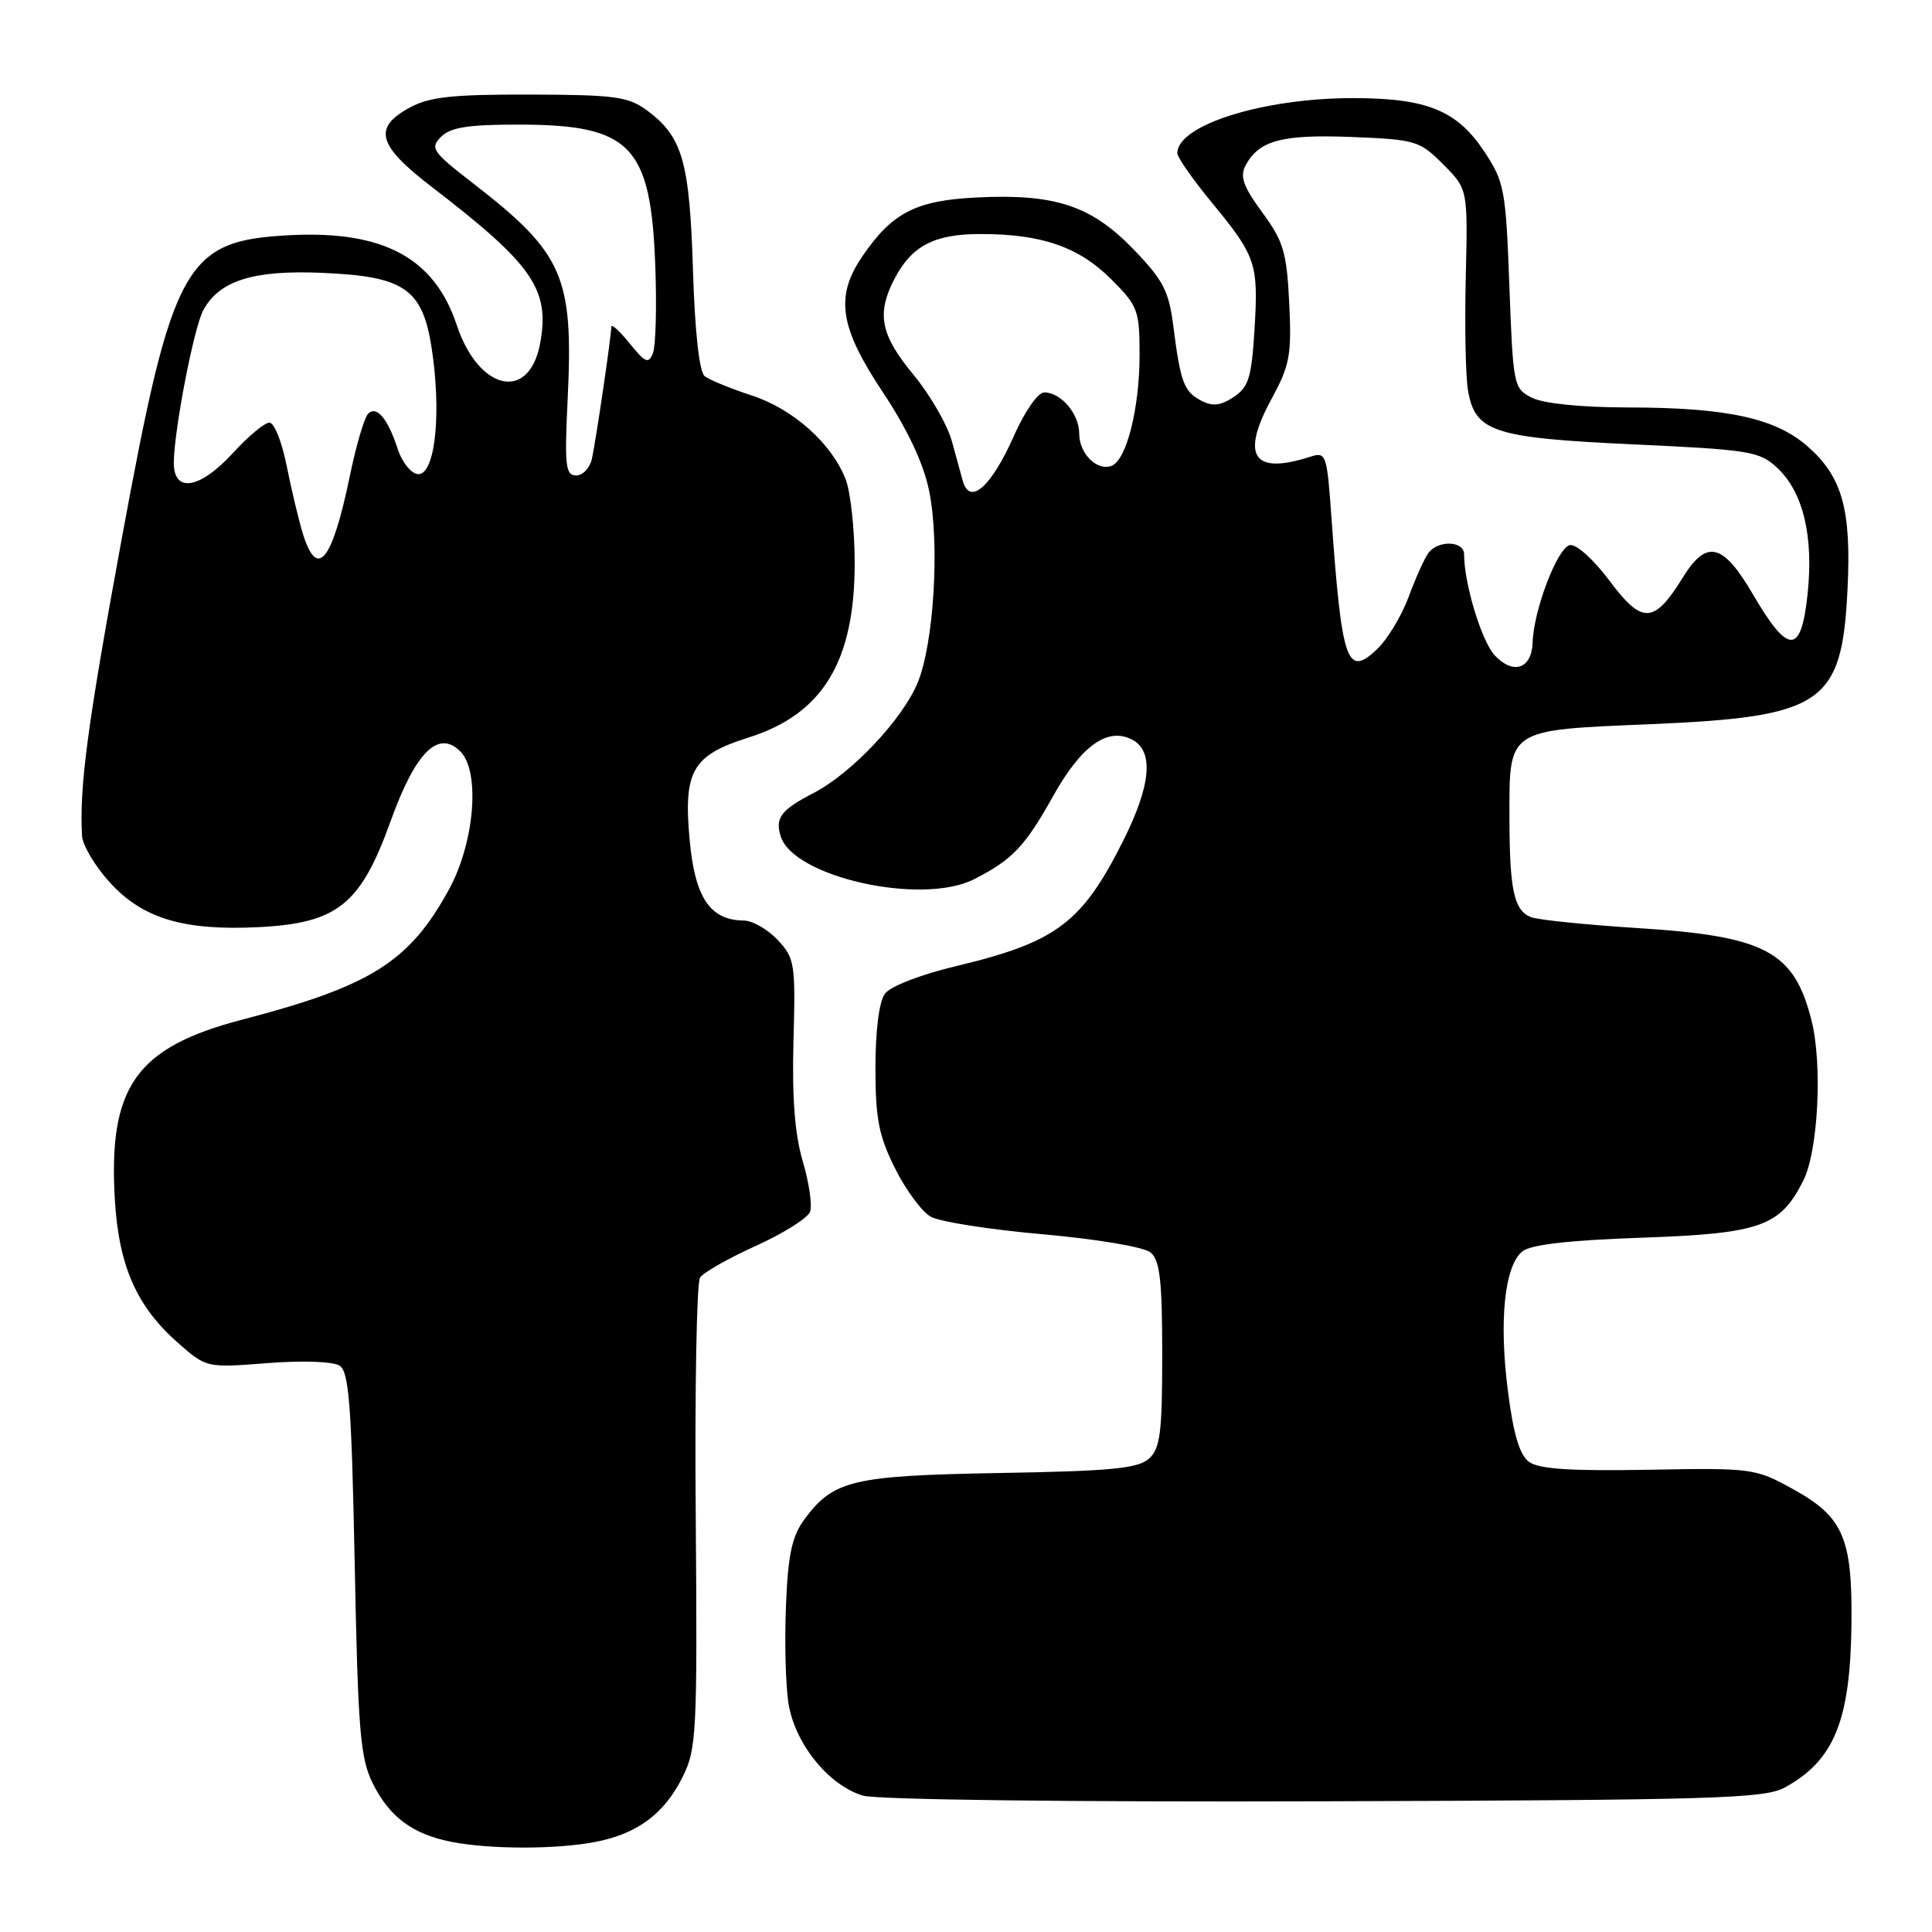 <?xml version="1.0" encoding="UTF-8" standalone="no"?>
<!DOCTYPE svg PUBLIC "-//W3C//DTD SVG 1.1//EN" "http://www.w3.org/Graphics/SVG/1.1/DTD/svg11.dtd" >
<svg xmlns="http://www.w3.org/2000/svg" xmlns:xlink="http://www.w3.org/1999/xlink" version="1.1" viewBox="0 0 256 256">
 <g >
 <path fill="currentColor"
d=" M 78.86 244.07 C 84.47 242.99 88.01 240.35 90.46 235.44 C 92.30 231.75 92.41 229.57 92.19 201.00 C 92.05 184.22 92.31 169.95 92.76 169.28 C 93.21 168.61 96.54 166.72 100.16 165.08 C 103.79 163.44 107.01 161.41 107.33 160.58 C 107.65 159.75 107.22 156.75 106.38 153.91 C 105.31 150.30 104.94 145.49 105.14 137.92 C 105.42 127.67 105.31 126.96 103.05 124.55 C 101.73 123.15 99.72 121.99 98.58 121.98 C 94.08 121.93 92.09 118.98 91.38 111.29 C 90.54 102.14 91.73 100.08 99.18 97.73 C 109.04 94.62 113.28 87.62 113.25 74.50 C 113.24 70.10 112.70 65.15 112.05 63.50 C 110.18 58.72 105.09 54.19 99.58 52.39 C 96.78 51.48 93.99 50.33 93.37 49.84 C 92.66 49.29 92.07 43.92 91.82 35.72 C 91.37 21.36 90.43 18.11 85.72 14.62 C 83.26 12.80 81.46 12.56 70.22 12.53 C 59.88 12.51 56.89 12.83 54.25 14.28 C 49.39 16.93 50.04 19.27 57.19 24.75 C 70.63 35.07 72.91 38.36 71.56 45.55 C 70.10 53.29 63.42 51.78 60.52 43.07 C 57.57 34.18 50.82 30.54 38.47 31.16 C 24.48 31.87 22.87 34.78 16.11 71.50 C 11.59 96.07 10.50 104.27 10.87 110.75 C 10.94 111.98 12.57 114.74 14.50 116.87 C 18.87 121.71 24.32 123.35 34.28 122.85 C 44.74 122.32 47.78 119.87 51.77 108.78 C 55.05 99.66 58.07 96.64 61.00 99.57 C 63.66 102.24 62.89 111.64 59.49 117.86 C 54.26 127.44 49.14 130.67 32.12 135.10 C 18.01 138.78 14.33 143.99 15.22 159.00 C 15.75 167.79 18.11 173.13 23.62 177.97 C 27.35 181.24 27.36 181.25 35.43 180.62 C 40.08 180.26 44.14 180.40 45.00 180.96 C 46.25 181.76 46.58 186.21 47.00 207.21 C 47.44 229.41 47.73 232.97 49.40 236.32 C 51.61 240.77 54.69 243.05 59.84 244.06 C 64.98 245.06 73.71 245.06 78.86 244.07 Z  M 236.50 236.85 C 243.05 233.26 245.19 227.99 245.33 215.10 C 245.45 203.82 244.24 201.01 237.68 197.37 C 232.59 194.55 232.27 194.50 218.44 194.75 C 208.16 194.94 203.91 194.66 202.61 193.71 C 201.35 192.78 200.53 190.05 199.80 184.26 C 198.61 174.99 199.36 167.78 201.70 165.83 C 202.79 164.92 207.79 164.34 217.58 164.00 C 233.28 163.45 235.90 162.52 238.96 156.41 C 240.92 152.49 241.50 141.05 240.04 135.23 C 237.73 126.06 233.96 124.05 217.08 122.98 C 210.16 122.54 203.76 121.89 202.85 121.52 C 200.61 120.63 200.03 117.94 200.01 108.44 C 199.99 96.49 199.58 96.76 218.65 95.96 C 241.62 94.98 244.08 93.29 244.81 77.99 C 245.32 67.50 244.10 63.17 239.52 59.15 C 235.25 55.40 228.81 54.00 215.70 53.99 C 209.51 53.98 204.52 53.47 203.00 52.71 C 200.56 51.48 200.49 51.12 200.00 37.90 C 199.53 25.12 199.34 24.10 196.68 20.09 C 193.06 14.62 189.08 13.00 179.24 13.00 C 167.37 13.00 156.00 16.57 156.00 20.30 C 156.00 20.85 158.08 23.82 160.62 26.90 C 166.45 33.98 166.77 34.93 166.22 43.80 C 165.83 50.06 165.44 51.32 163.45 52.62 C 161.70 53.77 160.65 53.88 159.13 53.07 C 156.86 51.86 156.42 50.65 155.46 43.13 C 154.88 38.54 154.11 37.08 150.14 32.98 C 144.57 27.22 139.73 25.64 129.33 26.17 C 121.33 26.57 118.19 28.20 114.25 33.99 C 110.63 39.31 111.25 43.36 116.98 51.97 C 120.25 56.90 122.34 61.33 123.10 64.97 C 124.55 71.96 123.76 85.27 121.58 90.50 C 119.55 95.36 112.82 102.48 107.82 105.07 C 103.48 107.31 102.67 108.38 103.45 110.83 C 105.16 116.24 122.15 120.01 129.05 116.51 C 134.15 113.92 135.80 112.19 139.57 105.44 C 143.31 98.76 146.80 96.29 150.06 98.03 C 152.90 99.55 152.51 104.04 148.89 111.28 C 143.41 122.26 140.01 124.83 126.79 127.99 C 122.00 129.13 117.97 130.69 117.25 131.68 C 116.49 132.71 116.00 136.58 116.00 141.49 C 116.00 148.23 116.44 150.50 118.60 154.82 C 120.03 157.69 122.16 160.57 123.35 161.23 C 124.53 161.89 131.22 162.94 138.21 163.55 C 145.45 164.20 151.57 165.23 152.46 165.96 C 153.69 166.99 154.00 169.66 154.00 179.47 C 154.00 189.85 153.74 191.93 152.24 193.28 C 150.81 194.58 147.22 194.93 132.49 195.18 C 112.93 195.53 110.44 196.12 106.59 201.32 C 104.95 203.54 104.42 205.97 104.15 212.63 C 103.95 217.30 104.09 223.13 104.46 225.60 C 105.27 230.97 109.76 236.57 114.35 237.93 C 116.18 238.47 141.84 238.79 175.50 238.68 C 227.26 238.52 233.82 238.32 236.50 236.85 Z  M 40.14 70.75 C 39.59 68.96 38.62 64.91 37.99 61.75 C 37.37 58.59 36.34 56.00 35.70 56.00 C 35.06 56.00 32.90 57.80 30.89 60.00 C 26.47 64.83 22.98 65.39 23.03 61.25 C 23.09 56.86 25.68 43.47 26.92 41.14 C 29.03 37.20 33.51 35.77 42.57 36.15 C 53.99 36.63 56.19 38.29 57.37 47.34 C 58.48 55.88 57.48 63.24 55.26 62.81 C 54.38 62.64 53.23 61.15 52.70 59.50 C 51.40 55.48 49.91 53.69 48.78 54.82 C 48.28 55.32 47.18 59.05 46.35 63.10 C 44.00 74.42 42.04 76.84 40.14 70.75 Z  M 75.22 52.85 C 76.00 36.61 74.66 33.56 62.66 24.27 C 57.27 20.10 56.95 19.62 58.45 18.12 C 59.70 16.87 62.07 16.50 68.79 16.51 C 83.61 16.53 86.25 19.27 86.83 35.28 C 87.03 40.66 86.89 45.84 86.52 46.78 C 85.94 48.26 85.51 48.08 83.43 45.50 C 82.10 43.85 81.01 42.86 81.00 43.31 C 81.00 44.54 78.99 58.19 78.44 60.75 C 78.18 61.99 77.24 63.00 76.35 63.00 C 74.93 63.00 74.79 61.73 75.22 52.85 Z  M 198.06 86.84 C 196.32 84.97 194.00 77.32 194.00 73.45 C 194.00 71.67 190.60 71.53 189.29 73.25 C 188.77 73.94 187.58 76.57 186.65 79.10 C 185.71 81.63 183.81 84.77 182.42 86.07 C 178.48 89.78 177.80 87.79 176.43 68.66 C 175.83 60.18 175.72 59.85 173.65 60.51 C 166.03 62.98 164.35 60.45 168.51 52.81 C 170.91 48.39 171.16 47.02 170.83 40.18 C 170.50 33.43 170.07 31.97 167.25 28.14 C 164.73 24.70 164.26 23.38 165.05 21.91 C 166.82 18.61 169.85 17.79 179.09 18.15 C 187.59 18.49 188.10 18.64 191.23 21.78 C 194.50 25.06 194.50 25.06 194.22 36.78 C 194.07 43.23 194.20 49.97 194.52 51.76 C 195.48 57.24 197.88 58.02 216.41 58.88 C 231.92 59.60 233.16 59.80 235.51 62.01 C 238.94 65.23 240.33 71.07 239.51 78.76 C 238.65 86.79 236.97 86.79 232.27 78.75 C 228.30 71.95 226.13 71.43 222.99 76.51 C 219.18 82.68 217.60 82.76 213.30 76.99 C 211.16 74.13 208.87 72.07 208.02 72.23 C 206.38 72.54 203.21 80.83 203.08 85.14 C 202.97 88.63 200.51 89.46 198.06 86.84 Z  M 127.58 63.75 C 127.39 63.06 126.74 60.70 126.14 58.50 C 125.54 56.30 123.24 52.31 121.03 49.64 C 116.69 44.40 116.12 41.60 118.49 37.01 C 120.80 32.56 123.78 31.00 129.97 31.01 C 138.04 31.01 142.95 32.72 147.23 36.99 C 150.79 40.55 151.00 41.12 151.00 47.02 C 151.00 54.09 149.27 60.96 147.30 61.72 C 145.36 62.46 143.00 60.11 143.00 57.45 C 143.00 54.84 140.59 52.00 138.37 52.00 C 137.53 52.00 135.80 54.48 134.35 57.75 C 131.36 64.51 128.51 67.03 127.58 63.75 Z "/>
</g>
</svg>